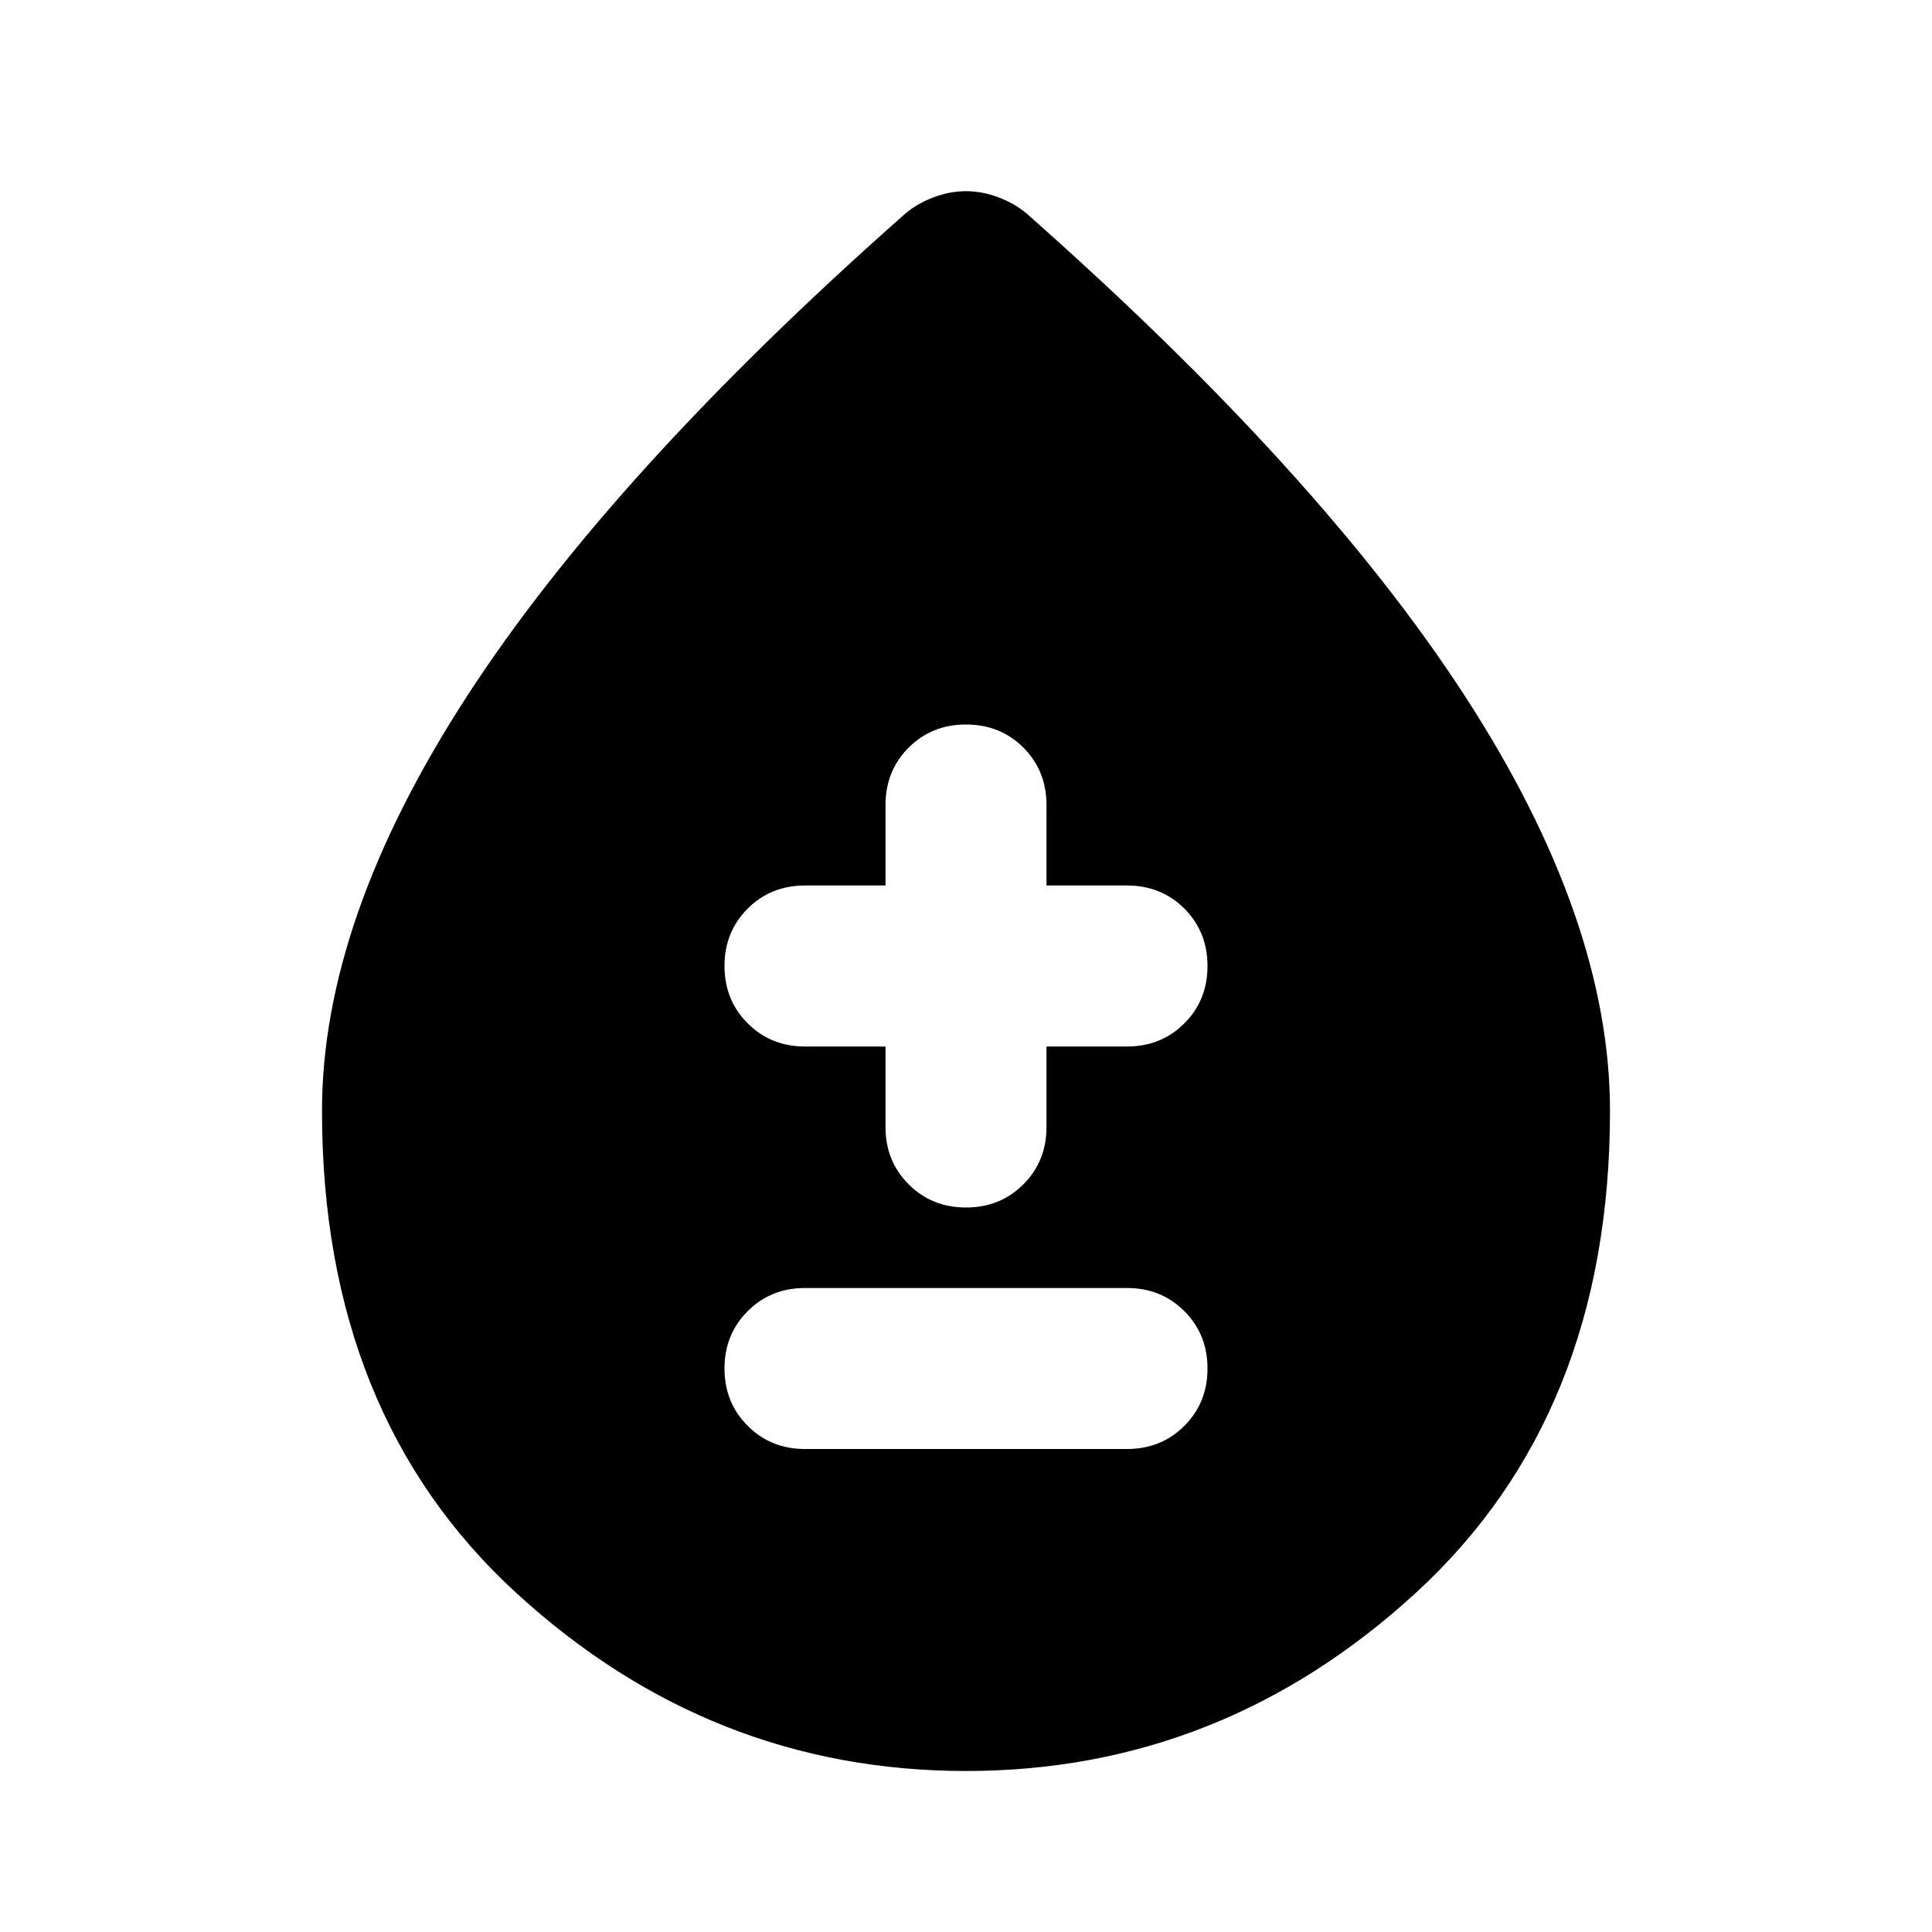 <svg xmlns="http://www.w3.org/2000/svg" height="24" width="24"><path d="M10 18H14Q14.425 18 14.713 17.712Q15 17.425 15 17Q15 16.575 14.713 16.288Q14.425 16 14 16H10Q9.575 16 9.288 16.288Q9 16.575 9 17Q9 17.425 9.288 17.712Q9.575 18 10 18ZM12 15Q12.425 15 12.713 14.712Q13 14.425 13 14V13H14Q14.425 13 14.713 12.712Q15 12.425 15 12Q15 11.575 14.713 11.287Q14.425 11 14 11H13V10Q13 9.575 12.713 9.287Q12.425 9 12 9Q11.575 9 11.288 9.287Q11 9.575 11 10V11H10Q9.575 11 9.288 11.287Q9 11.575 9 12Q9 12.425 9.288 12.712Q9.575 13 10 13H11V14Q11 14.425 11.288 14.712Q11.575 15 12 15ZM12 22Q8.825 22 6.413 19.788Q4 17.575 4 13.8Q4 11.425 5.8 8.65Q7.6 5.875 11.25 2.65Q11.4 2.525 11.6 2.45Q11.8 2.375 12 2.375Q12.2 2.375 12.4 2.45Q12.6 2.525 12.75 2.65Q16.4 5.875 18.2 8.65Q20 11.425 20 13.8Q20 17.575 17.587 19.788Q15.175 22 12 22Z"/></svg>